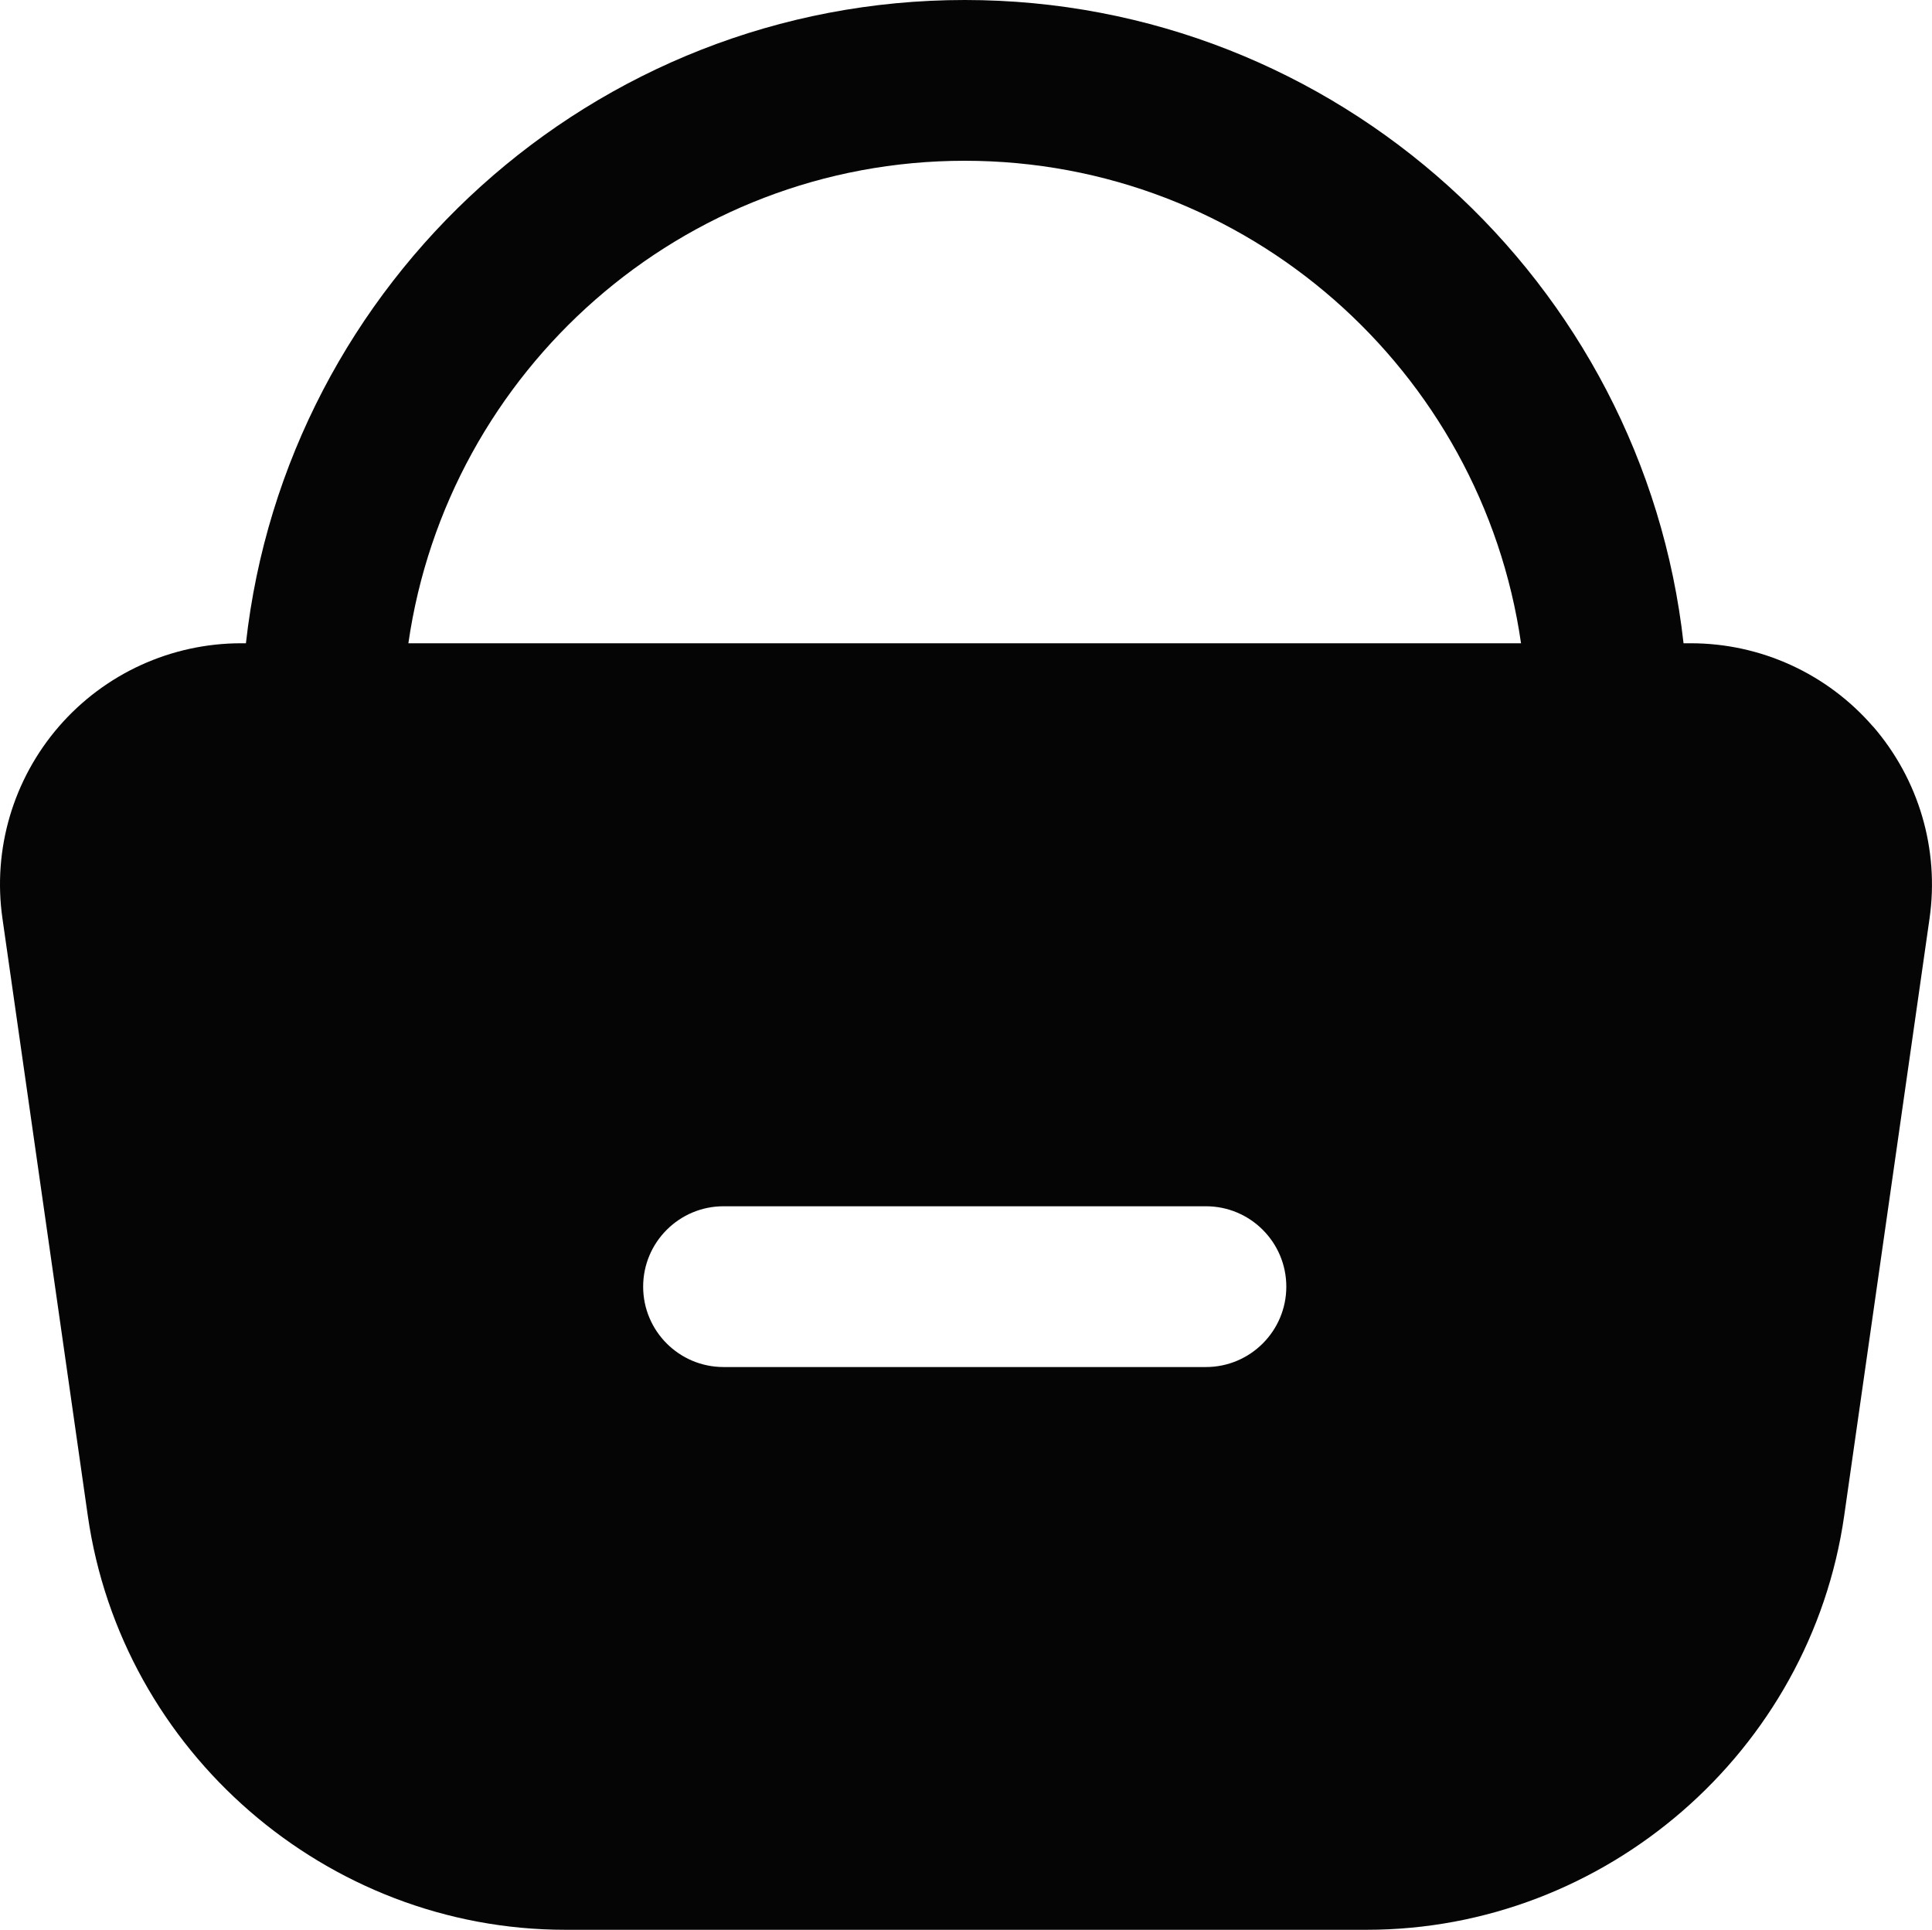 <?xml version="1.0" encoding="UTF-8"?><svg xmlns="http://www.w3.org/2000/svg" viewBox="0 0 305.05 304.65"><defs><style>.d{fill:#050505;}</style></defs><g id="a"/><g id="b"><g id="c"><path class="d" d="M295.73,114.69c-7.24-8.35-17.72-13.14-28.78-13.14h-1.13C259.48,44.52,211.02,0,152.33,0S45.17,44.52,38.83,101.55h-.75c-11.06,0-21.54,4.79-28.78,13.14C2.08,123.03-1.19,134.09,.39,145.02l13.47,94.24c5.32,37.28,37.74,65.39,75.39,65.39h126.55c37.65,0,70.07-28.12,75.39-65.39l13.47-94.24c1.57-10.93-1.69-21.99-8.92-30.34h0Zm-105.32,101.12H114.24c-7.01,0-12.69-5.69-12.69-12.69s5.69-12.69,12.69-12.69h76.17c7.01,0,12.69,5.69,12.69,12.69s-5.69,12.69-12.69,12.69ZM64.48,101.55c6.19-43,43.17-76.17,87.84-76.17s81.65,33.17,87.84,76.17H64.48Z"/></g></g></svg>